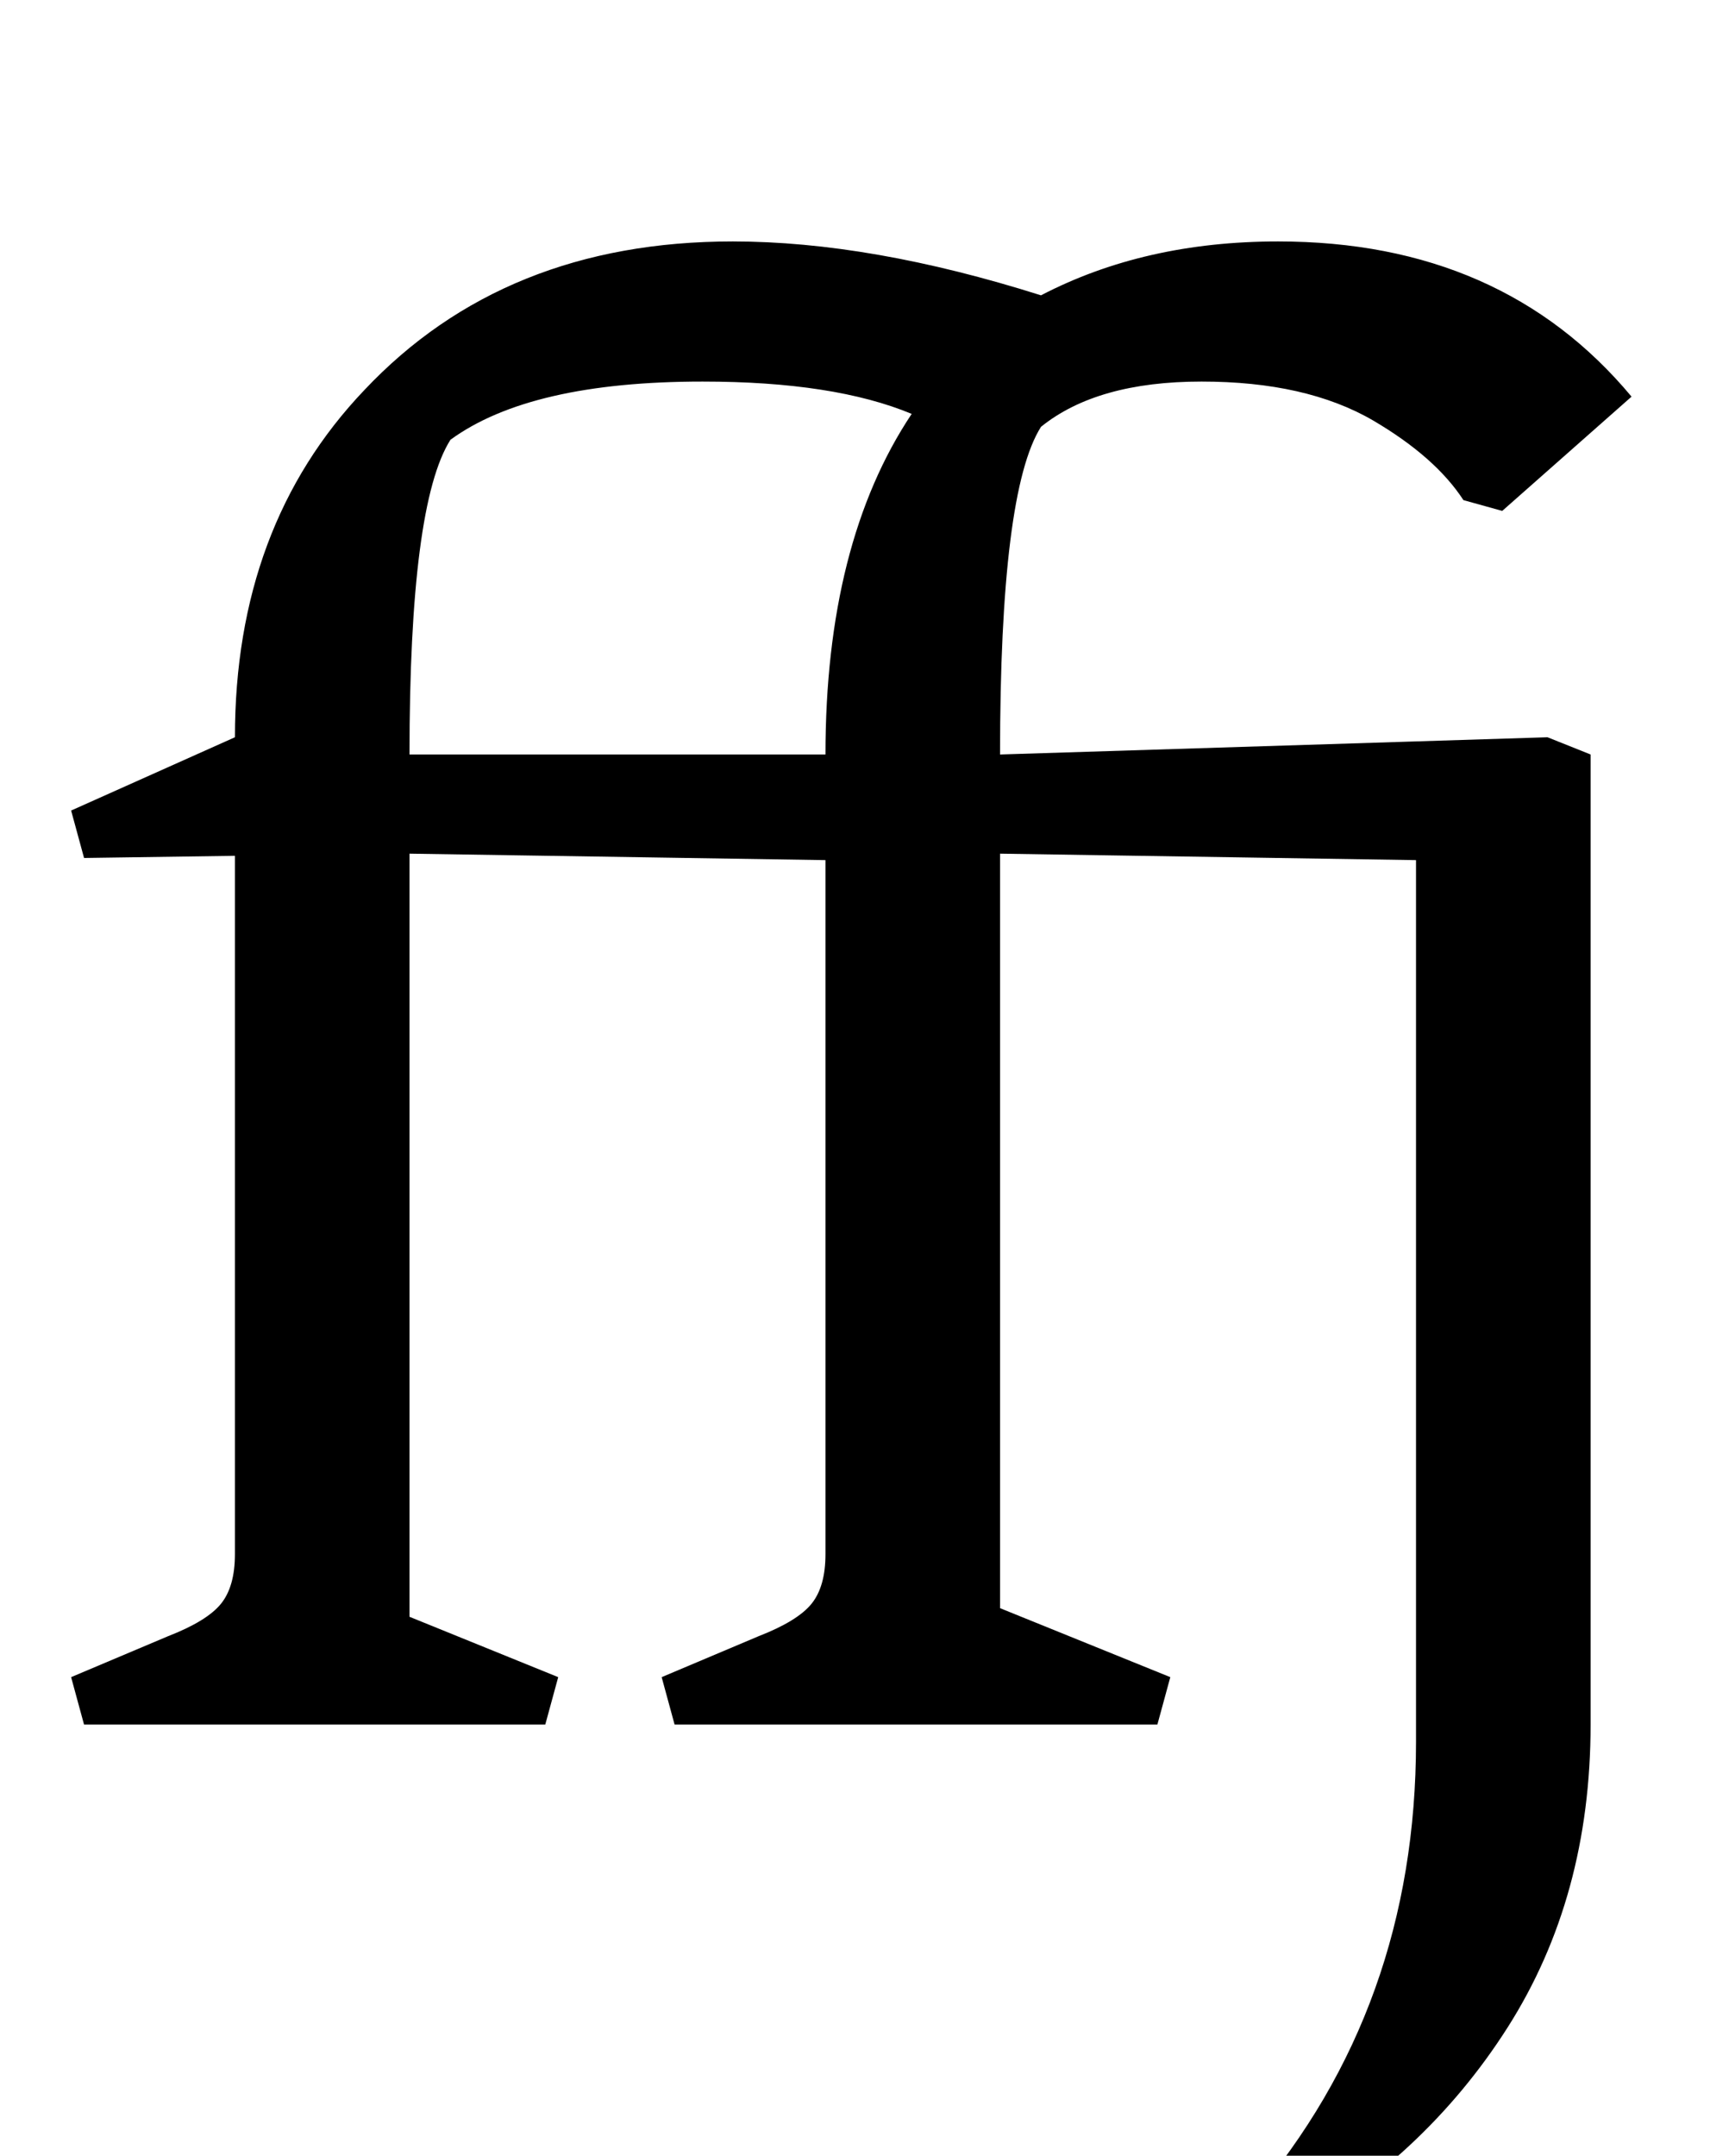 <?xml version="1.0" standalone="no"?>
<!DOCTYPE svg PUBLIC "-//W3C//DTD SVG 1.1//EN" "http://www.w3.org/Graphics/SVG/1.1/DTD/svg11.dtd" >
<svg xmlns="http://www.w3.org/2000/svg" xmlns:xlink="http://www.w3.org/1999/xlink" version="1.1" viewBox="-10 0 805 1000">
  <g transform="matrix(1 0 0 -1 0 800)">
   <path fill="currentColor"
d="M99 79v324l-70 -1l-6 22l76 34q0 98 60 161q65 69 171 69q64 0 143 -25q48 25 110 25q104 0 164 -72l-60 -53l-18 5q-13 20 -42 37q-31 18 -79.5 18t-74.5 -21q-19 -30 -19 -152l254 8l20 -8v-450q0 -80 -38.5 -140.5t-104.5 -97.5l-14 18q76 89 76 212v409l-193 3v-350
l79 -32l-6 -22h-224l-6 22l45 19q18 7 24.5 15t6.5 23v322l-193 3v-354l69 -28l-6 -22h-214l-6 22l45 19q18 7 24.5 15t6.5 23zM180 450h193q0 98 40 158q-36 15 -97 15q-80 0 -117 -27q-19 -30 -19 -146z" />
  </g>

</svg>
